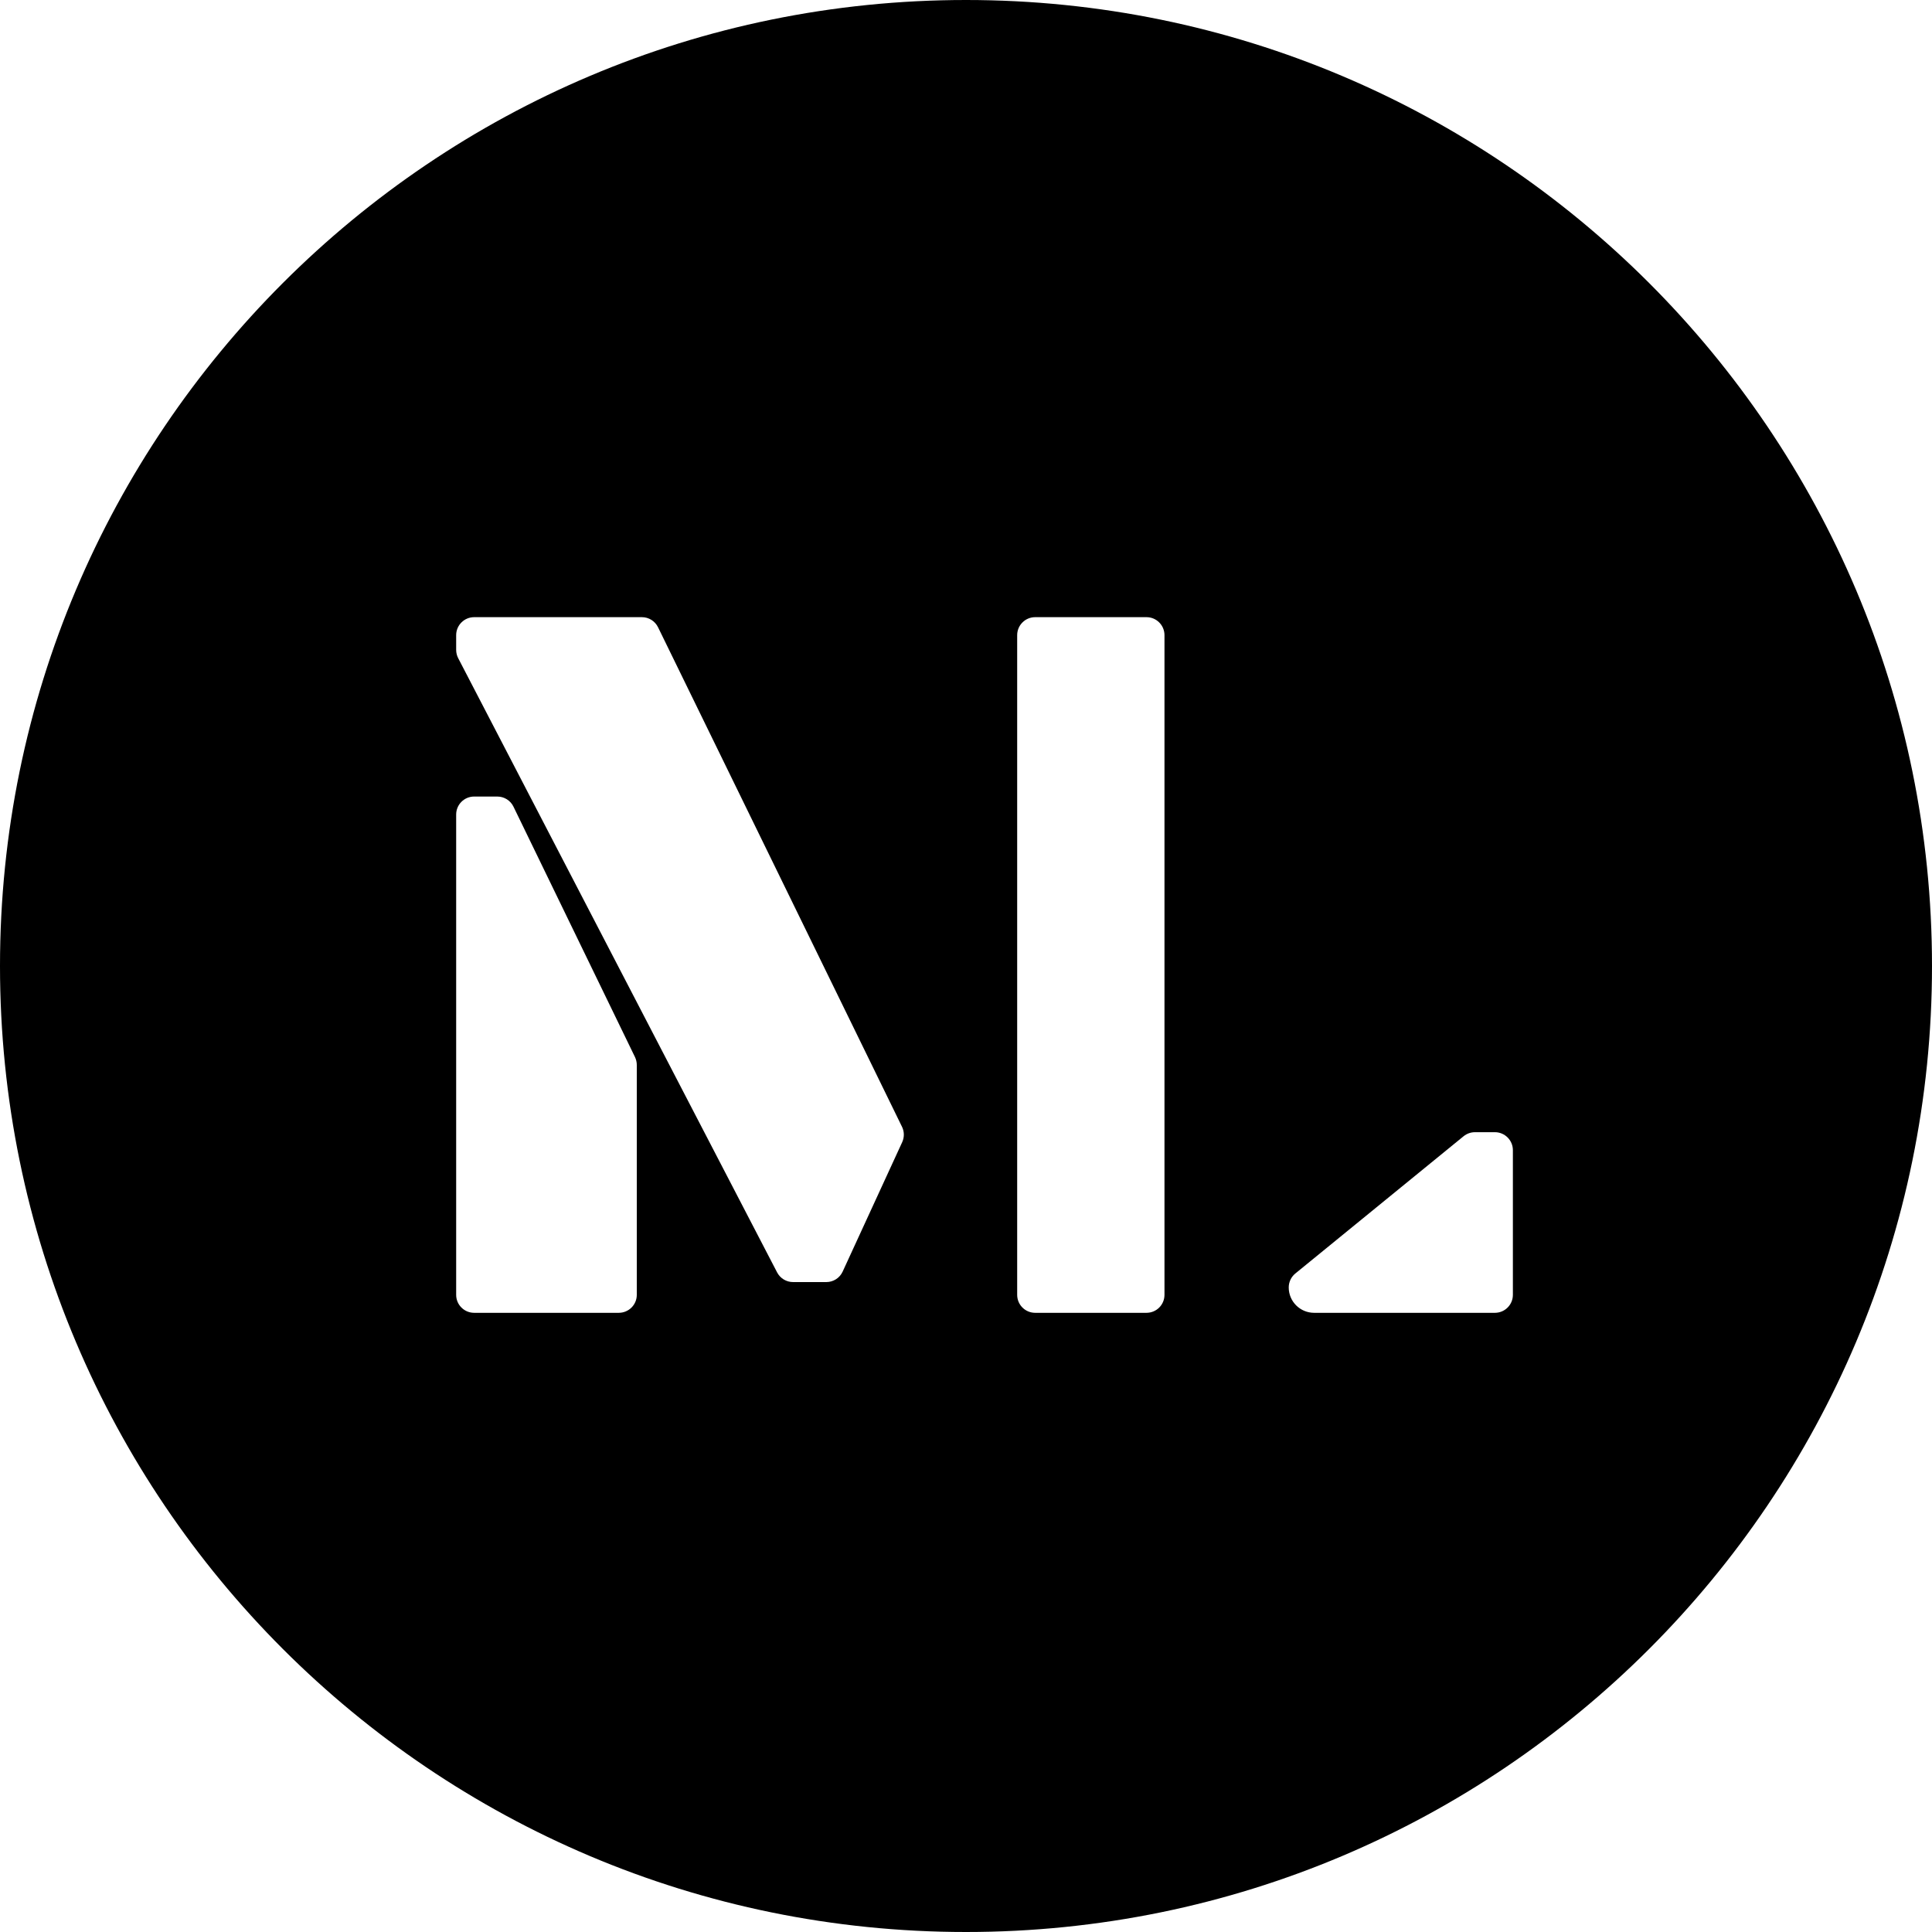 <svg width="45" height="45" viewBox="0 0 45 45" fill="none" xmlns="http://www.w3.org/2000/svg">
<path fill-rule="evenodd" clip-rule="evenodd" d="M22.5 45C34.926 45 45 34.926 45 22.5C45 10.074 34.926 0 22.5 0C10.074 0 0 10.074 0 22.5C0 34.926 10.074 45 22.5 45ZM10.625 15.136V14.794C10.625 14.563 10.813 14.375 11.044 14.375H14.951C15.111 14.375 15.257 14.466 15.327 14.61L21.009 26.244C21.065 26.357 21.066 26.489 21.014 26.603L19.627 29.618C19.559 29.767 19.41 29.862 19.246 29.862H18.472C18.316 29.862 18.172 29.775 18.1 29.636L10.672 15.33C10.641 15.27 10.625 15.204 10.625 15.136ZM10.625 18.972V30.16C10.625 30.391 10.813 30.578 11.044 30.578H14.412C14.644 30.578 14.832 30.391 14.832 30.16V24.804C14.832 24.741 14.817 24.678 14.79 24.621L11.96 18.789C11.89 18.644 11.743 18.553 11.583 18.553H11.044C10.813 18.553 10.625 18.74 10.625 18.972ZM23.692 14.794V30.159C23.692 30.391 23.88 30.578 24.111 30.578H26.704C26.936 30.578 27.123 30.391 27.123 30.159V14.794C27.123 14.563 26.936 14.375 26.704 14.375H24.111C23.88 14.375 23.692 14.563 23.692 14.794ZM30.017 29.987C30.017 30.314 30.282 30.578 30.609 30.578H34.819C35.05 30.578 35.238 30.391 35.238 30.159V26.79C35.238 26.559 35.05 26.371 34.819 26.371H34.355C34.259 26.371 34.165 26.404 34.09 26.465L30.171 29.662C30.074 29.741 30.017 29.861 30.017 29.987Z" fill="black"/>
</svg>

